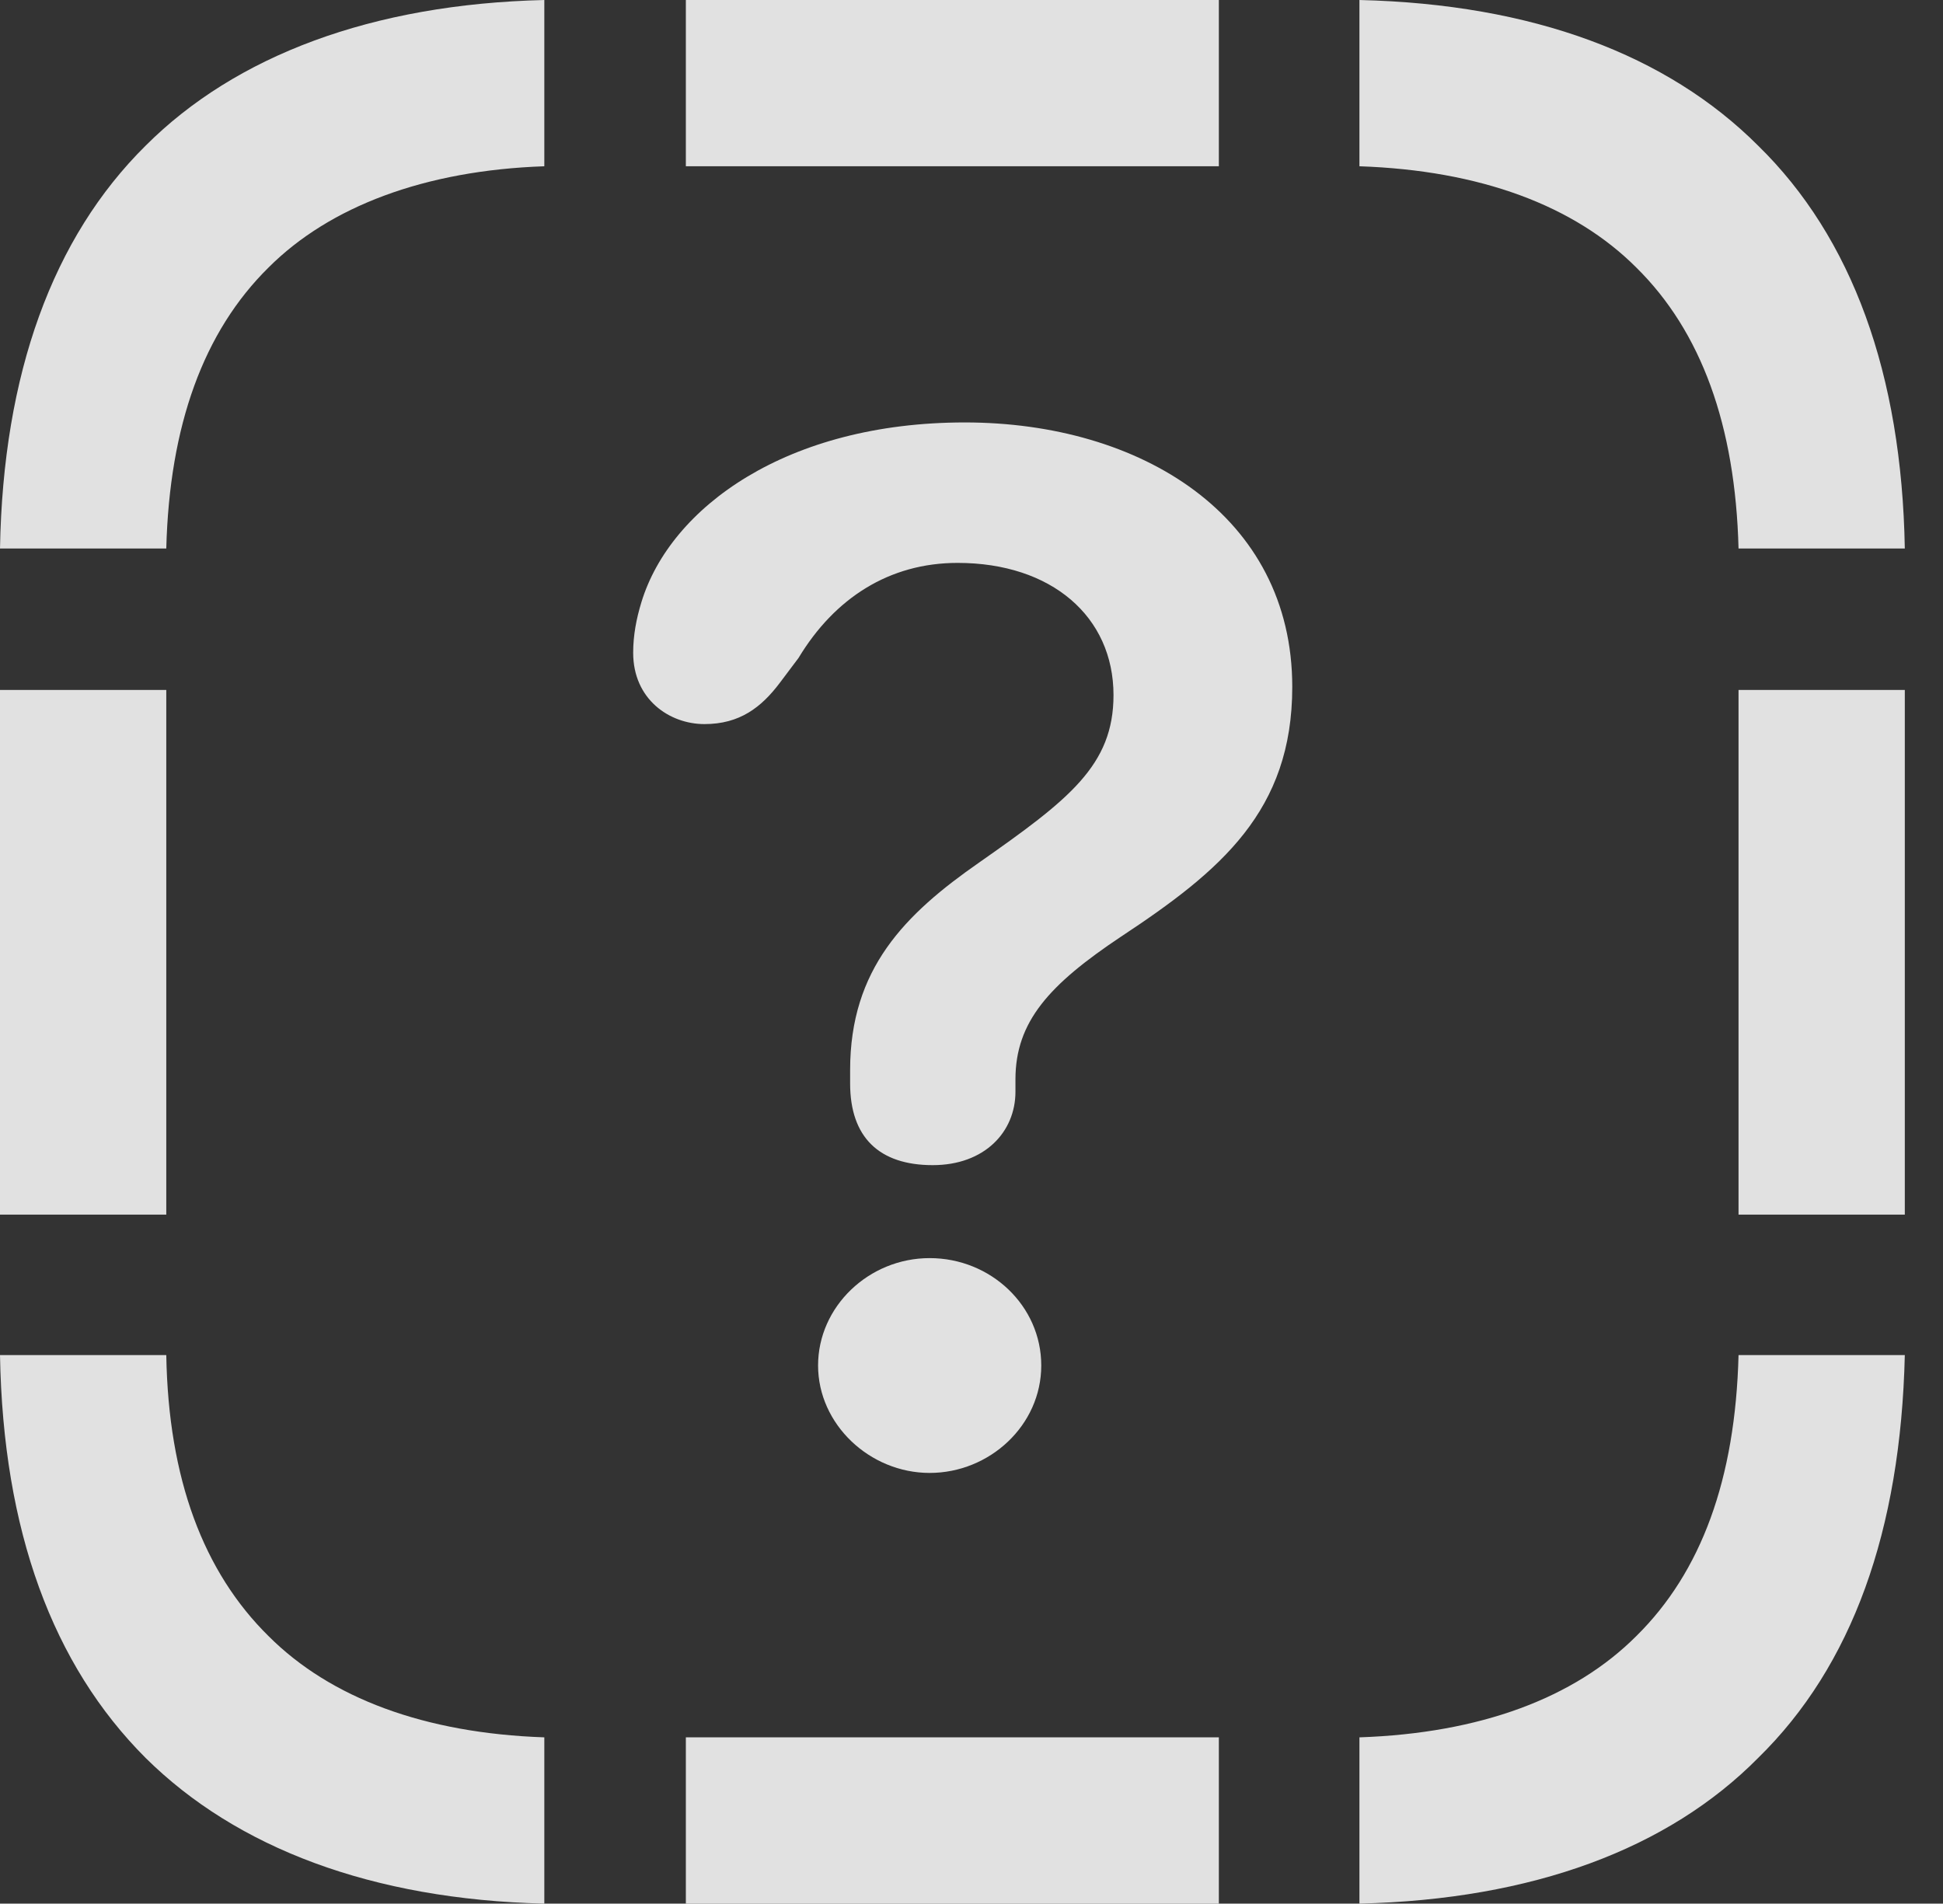 <?xml version="1.0" encoding="UTF-8"?>
<!--Generator: Apple Native CoreSVG 341-->
<!DOCTYPE svg
PUBLIC "-//W3C//DTD SVG 1.1//EN"
       "http://www.w3.org/Graphics/SVG/1.1/DTD/svg11.dtd">
<svg version="1.1" xmlns="http://www.w3.org/2000/svg" xmlns:xlink="http://www.w3.org/1999/xlink" viewBox="0 0 18.369 17.998">
 <rect x="0" y="0" width="18.369" height="17.998" fill="#333333" stroke="none"/>
 <g>
  <rect height="17.998" opacity="0" width="18.369" x="0" y="0"/>
  <path d="M0 5.186L1.572 5.186C1.602 4.023 1.924 3.135 2.539 2.529C3.115 1.953 4.014 1.611 5.146 1.572L5.146 0C3.516 0.039 2.227 0.527 1.377 1.377C0.498 2.246 0.029 3.535 0 5.186ZM11.523 1.572L11.523 0L6.484 0L6.484 1.572ZM16.436 5.186L18.008 5.186C17.979 3.535 17.51 2.246 16.621 1.377C15.762 0.518 14.492 0.039 12.852 0L12.852 1.572C13.994 1.611 14.883 1.943 15.469 2.529C16.084 3.135 16.406 4.023 16.436 5.186ZM16.436 11.484L18.008 11.484L18.008 6.523L16.436 6.523ZM12.852 17.998C14.492 17.959 15.771 17.48 16.621 16.621C17.51 15.752 17.969 14.473 18.008 12.812L16.436 12.812C16.406 13.984 16.084 14.863 15.469 15.469C14.883 16.055 13.994 16.387 12.852 16.426ZM11.523 17.998L11.523 16.426L6.484 16.426L6.484 17.998ZM5.146 17.998L5.146 16.426C4.014 16.387 3.125 16.055 2.539 15.469C1.924 14.863 1.592 13.984 1.572 12.812L0 12.812C0.029 14.473 0.498 15.742 1.377 16.621C2.236 17.471 3.516 17.959 5.146 17.998ZM0 11.484L1.572 11.484L1.572 6.523L0 6.523Z" fill="white" fill-opacity="0.85"/>
  <path d="M8.818 11.016C9.307 11.016 9.6 10.703 9.6 10.322C9.6 10.283 9.6 10.234 9.6 10.205C9.6 9.658 9.922 9.307 10.596 8.857C11.543 8.232 12.217 7.666 12.217 6.494C12.217 4.873 10.781 3.994 9.121 3.994C7.441 3.994 6.338 4.795 6.064 5.693C6.016 5.85 5.986 6.006 5.986 6.172C5.986 6.611 6.328 6.846 6.66 6.846C6.992 6.846 7.197 6.689 7.373 6.455L7.549 6.221C7.891 5.654 8.408 5.322 9.053 5.322C9.941 5.322 10.527 5.83 10.527 6.572C10.527 7.236 10.107 7.559 9.258 8.154C8.555 8.643 8.037 9.16 8.037 10.117C8.037 10.156 8.037 10.205 8.037 10.244C8.037 10.752 8.311 11.016 8.818 11.016ZM8.789 13.926C9.355 13.926 9.844 13.477 9.844 12.91C9.844 12.344 9.365 11.895 8.789 11.895C8.213 11.895 7.734 12.354 7.734 12.91C7.734 13.467 8.223 13.926 8.789 13.926Z" fill="white" fill-opacity="0.85"/>
 </g>
</svg>
